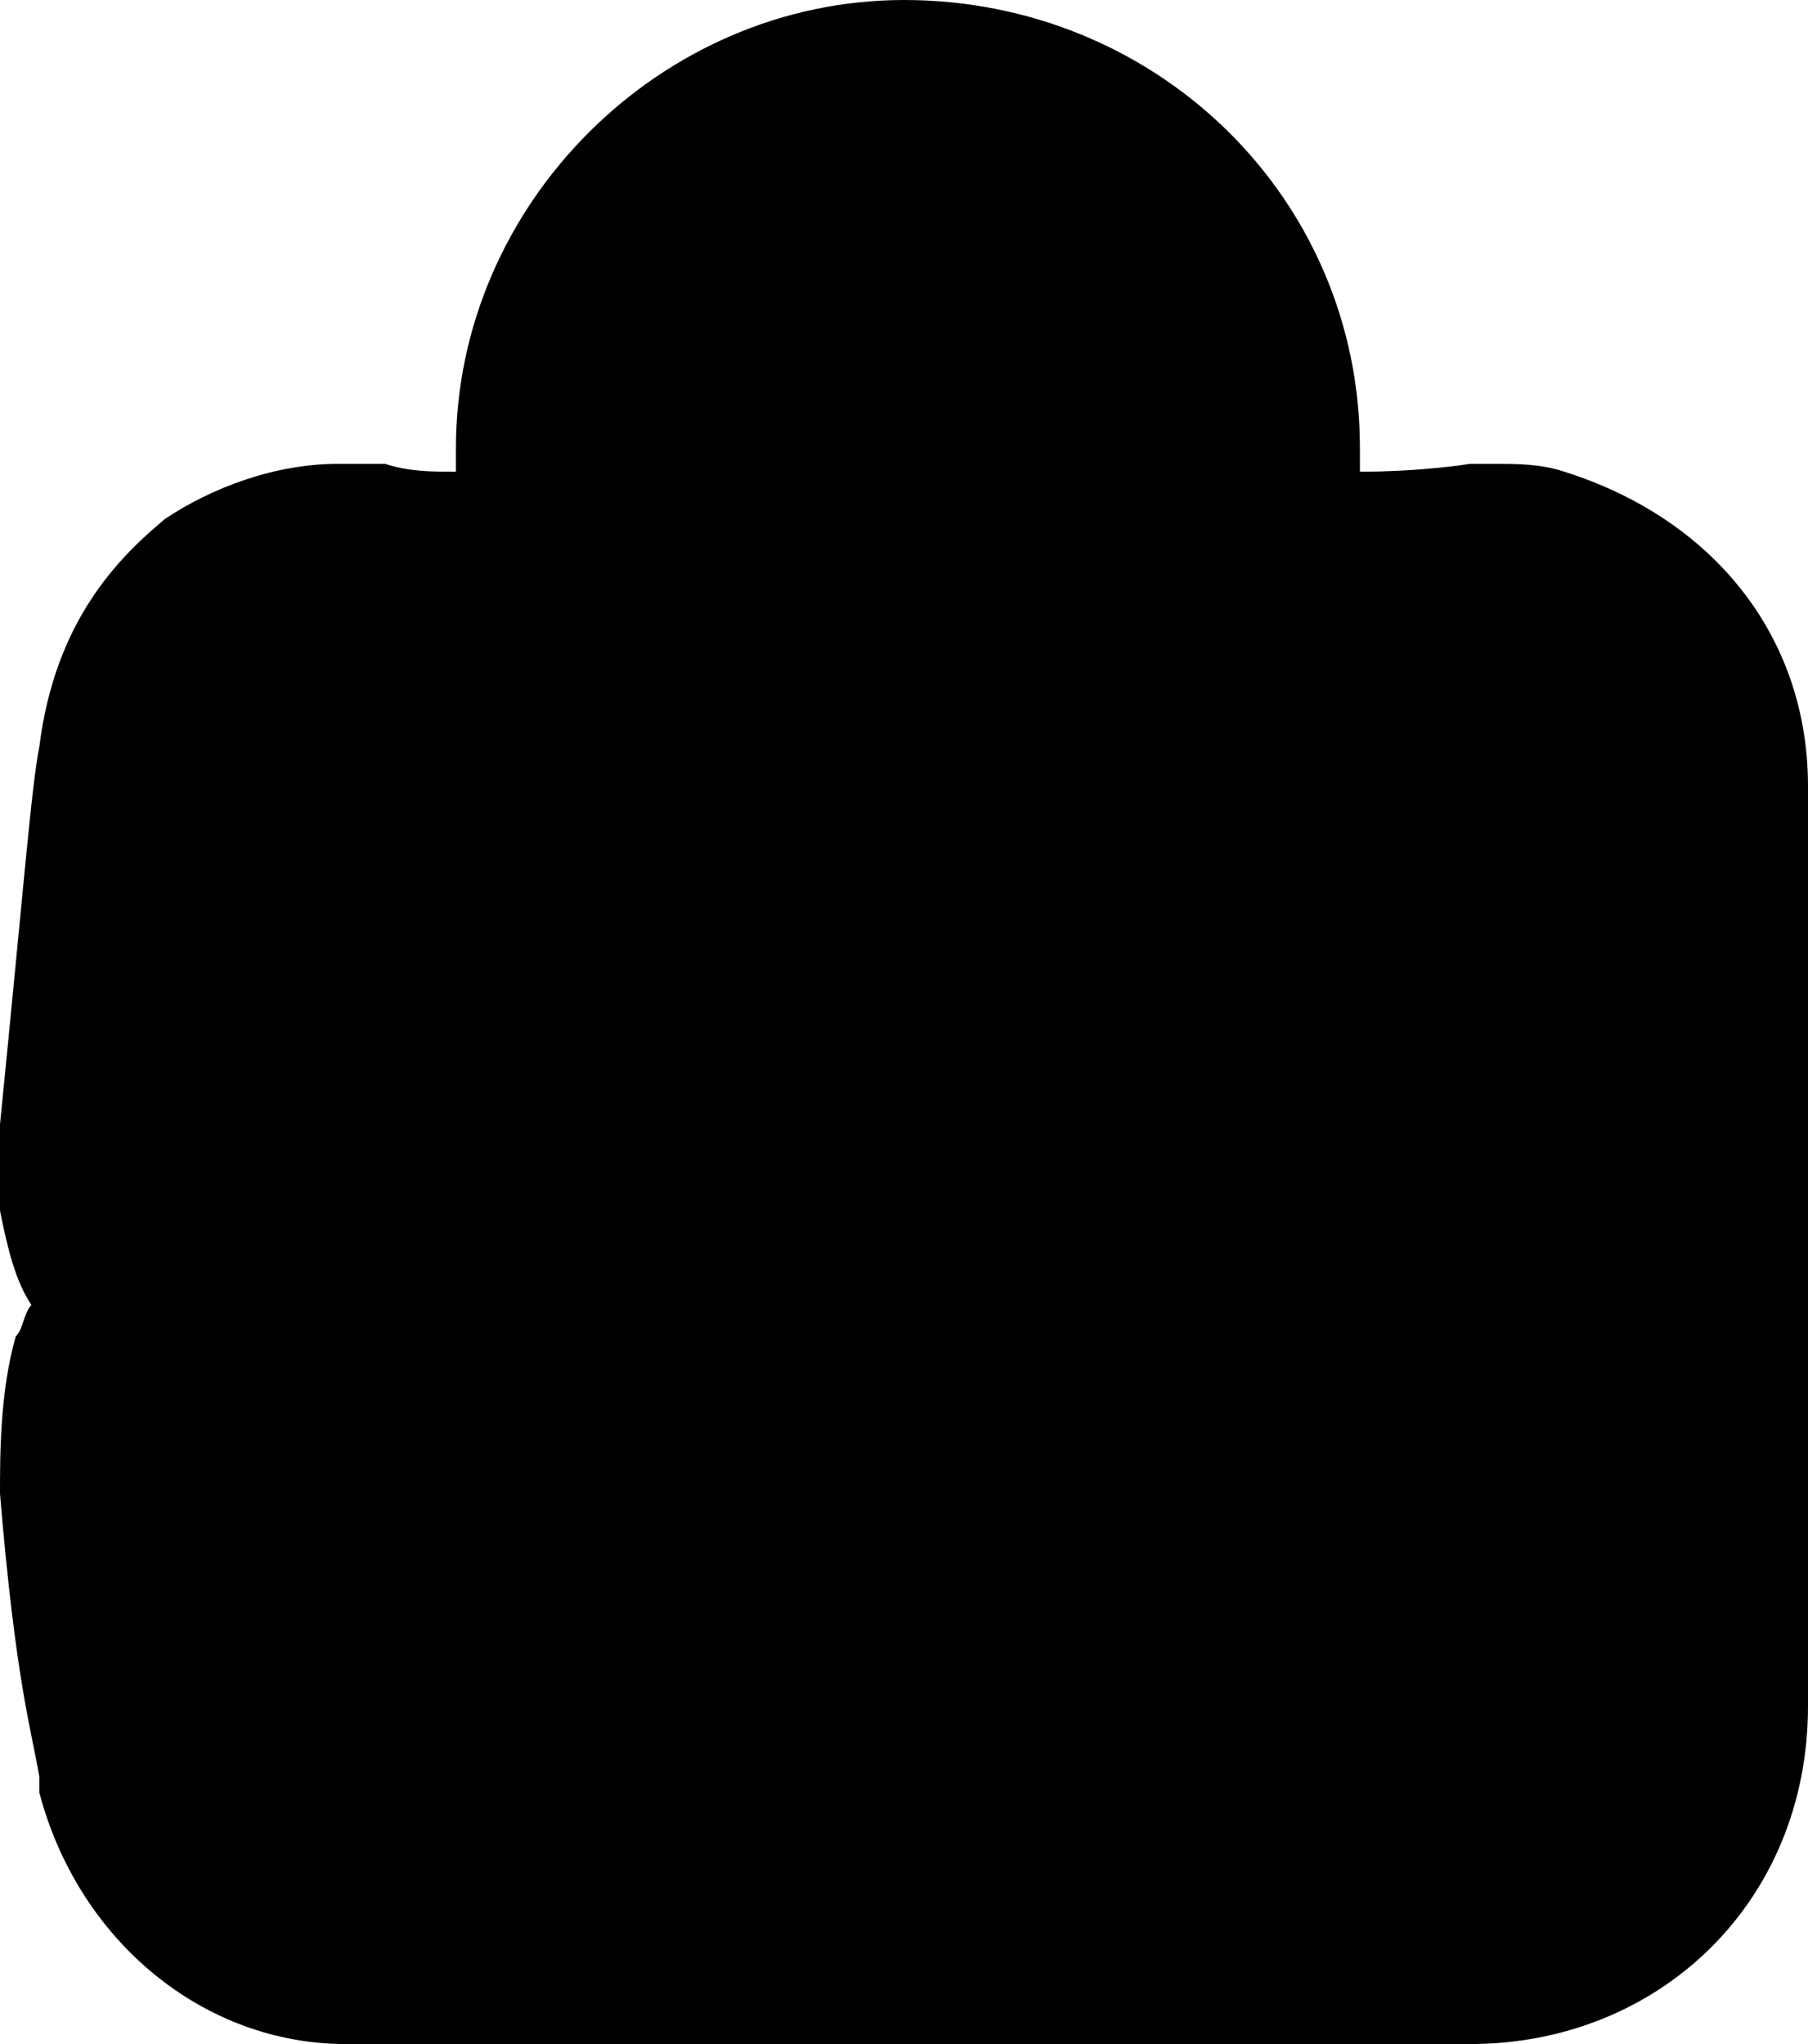 <?xml version="1.0" encoding="utf-8"?>
<!-- Generator: Adobe Illustrator 19.1.1, SVG Export Plug-In . SVG Version: 6.00 Build 0)  -->
<svg version="1.1" xmlns="http://www.w3.org/2000/svg" xmlns:xlink="http://www.w3.org/1999/xlink" x="0px" y="0px"
	 viewBox="0 0 23 26" enable-background="new 0 0 23 26" xml:space="preserve">
<g id="IOS" display="none">
</g>
<g id="IOS_copy">
	<path d="M0,19c0.2,2.4,0.4,3,0.5,3.6l0,0.2C1,24.7,2.6,26,4.4,26h14.3c2.4,0,4.3-1.8,4.3-4.3V10c0-1.9-1.2-3.4-3.1-4
		c-0.3-0.1-0.6-0.1-0.9-0.1c-0.1,0-0.2,0-0.3,0c0,0-0.6,0.1-1.4,0.1c0-0.1,0-0.2,0-0.3c0-3.2-2.6-5.7-5.8-5.7C8.4,0,5.8,2.6,5.8,5.7
		c0,0.1,0,0.2,0,0.3C5.5,6,5.2,6,4.9,5.9c0,0,0,0,0,0c-0.2,0-0.4,0-0.6,0c-0.8,0-1.6,0.3-2.2,0.7C1.5,7.1,0.7,7.9,0.5,9.5
		C0.4,10,0.3,11.3,0,14.3c-0.1,0.5,0,0.9,0,1.1c0.1,0.5,0.2,0.9,0.4,1.2c-0.1,0.1-0.1,0.3-0.2,0.4C0,17.7,0,18.5,0,19z M3.9,16.2
		C3.9,16.2,3.9,16.2,3.9,16.2C3.9,16.2,3.9,16.2,3.9,16.2z M4.2,16C4.2,16,4.2,16,4.2,16C4.2,16,4.2,16,4.2,16z"/>
</g>
</svg>

